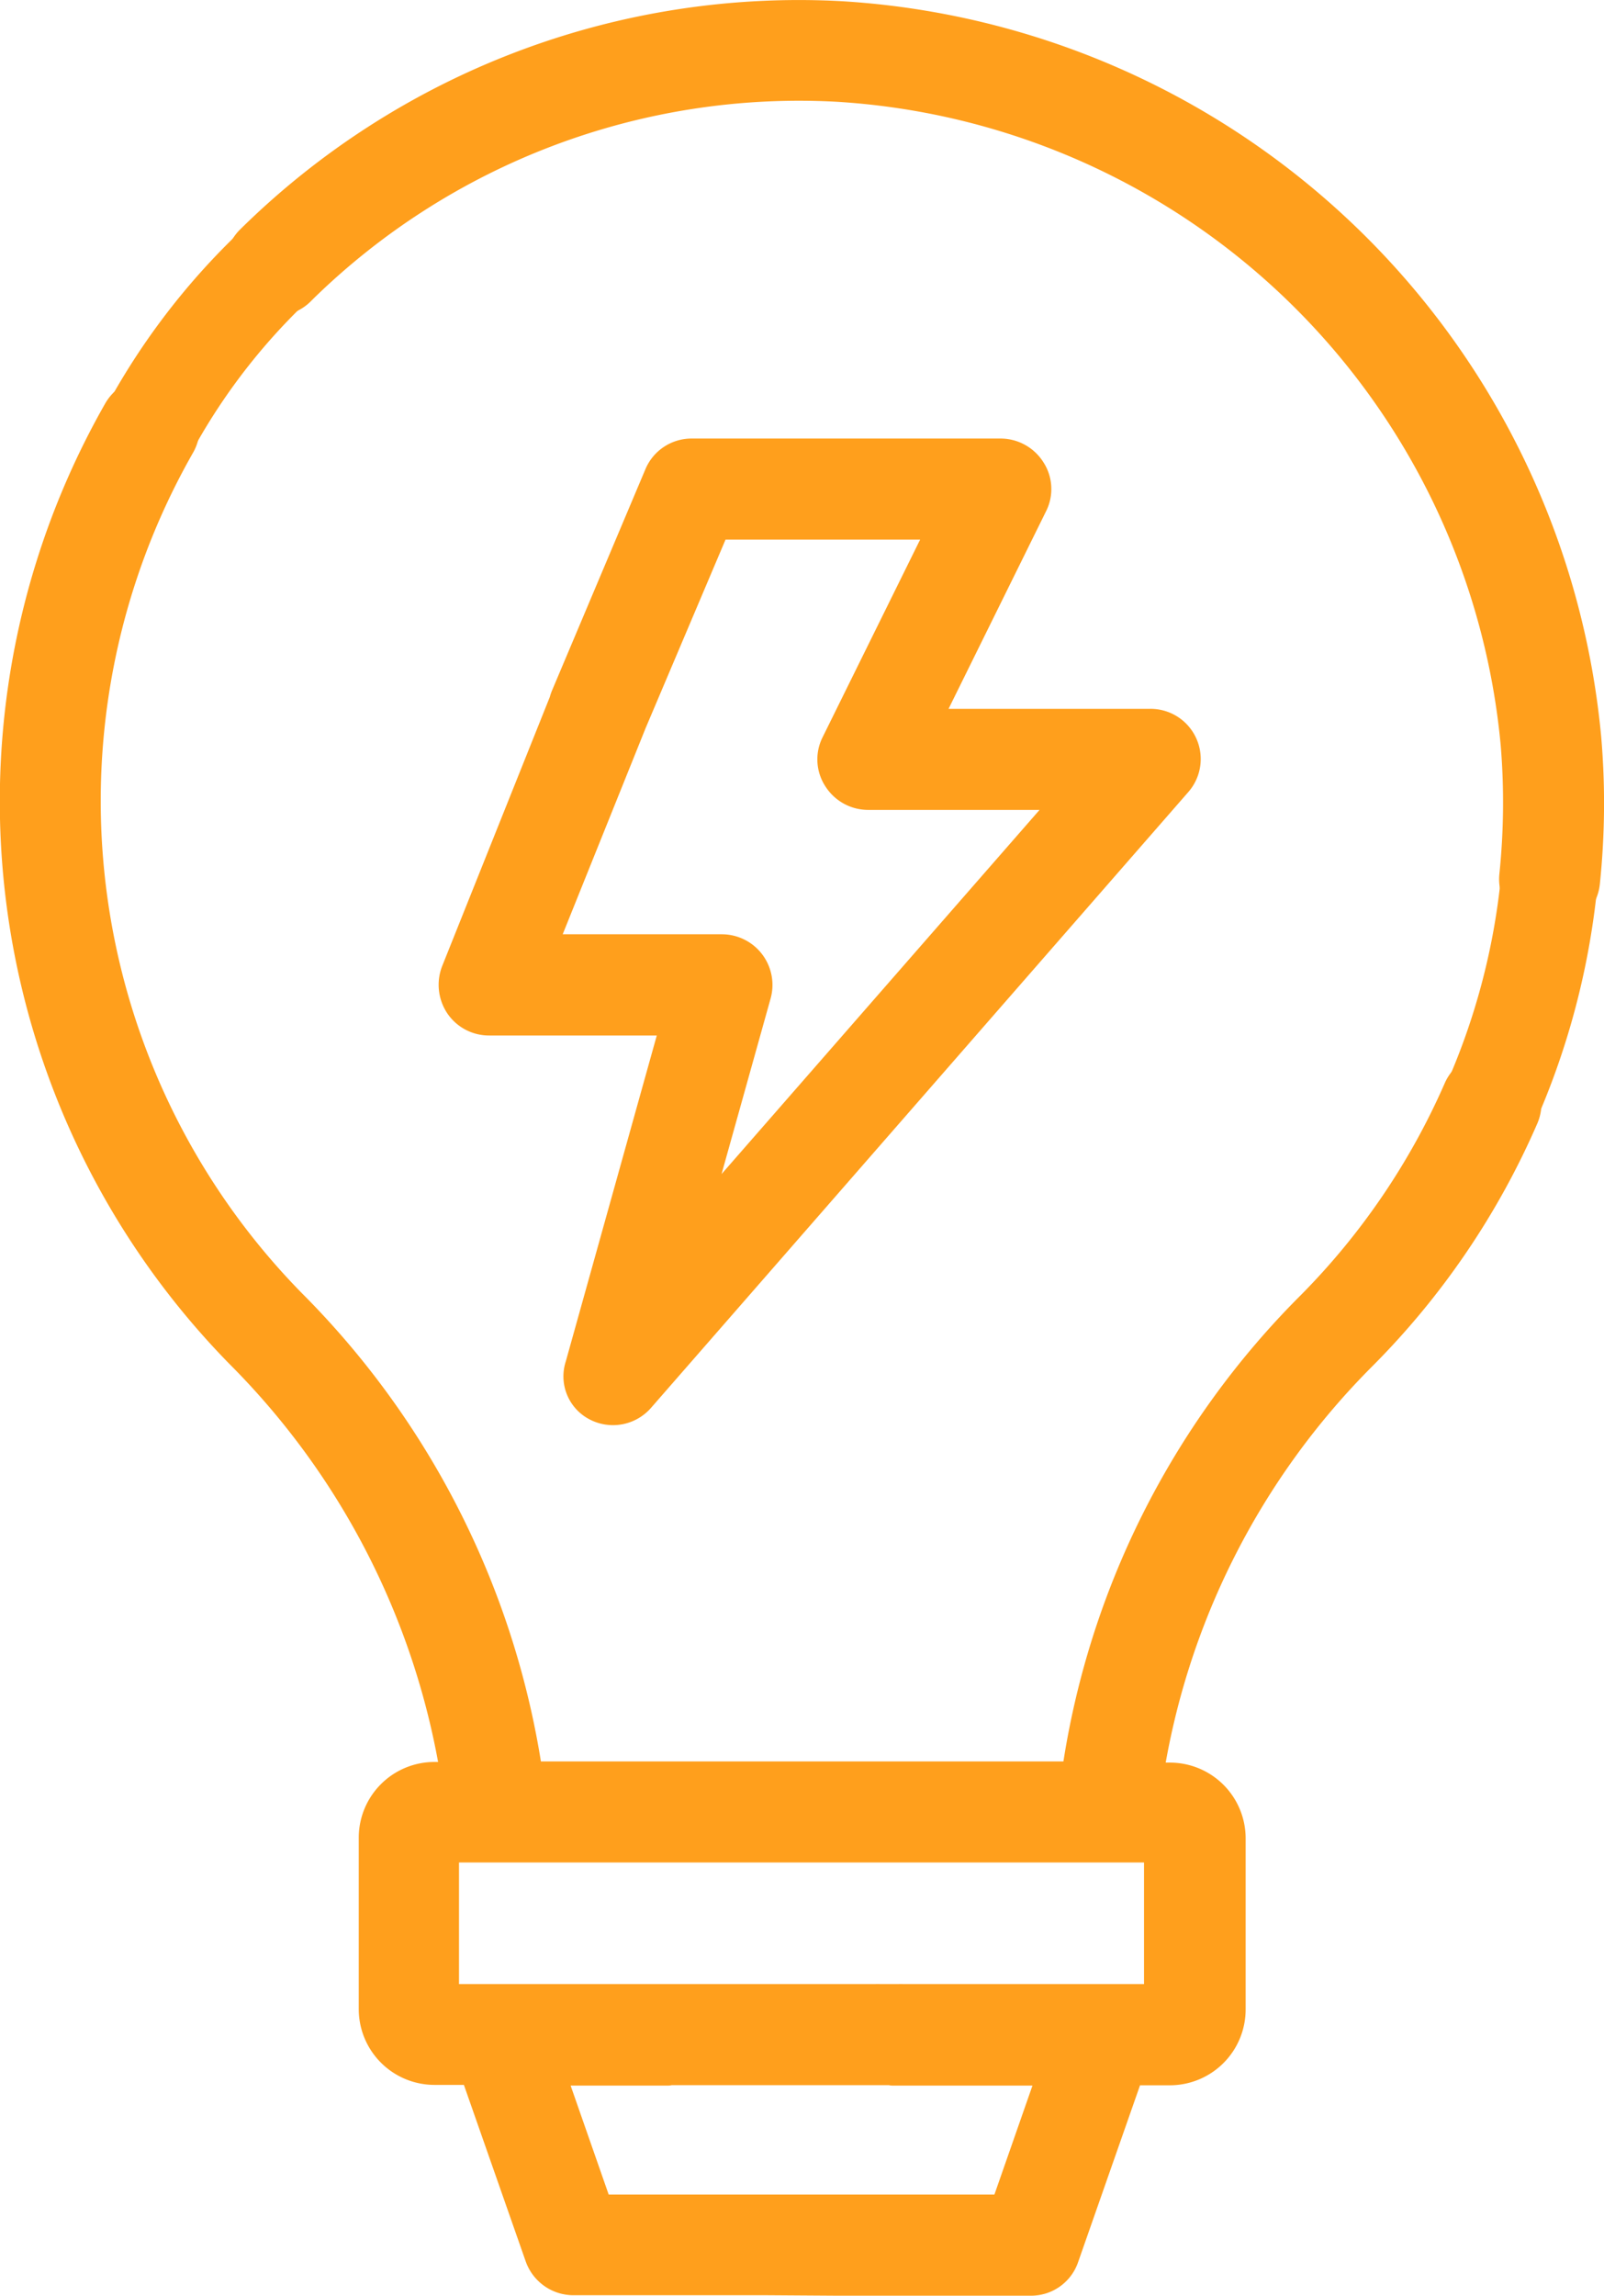 <svg xmlns="http://www.w3.org/2000/svg" width="24.846" height="35.545" viewBox="0 0 24.846 35.545">
  <g id="Group_13311" data-name="Group 13311" transform="translate(-581.75 -312.748)">
    <g id="energy-consumption" transform="translate(582 313)">
      <path id="Path_27679" data-name="Path 27679" d="M10.825,5.233A11.014,11.014,0,0,1,19.16,2.072,11.252,11.252,0,0,1,29.682,12.264a11.012,11.012,0,0,1-.021,2.04.529.529,0,0,0,.477.582h.056a.531.531,0,0,0,.526-.477,11.836,11.836,0,0,0,.021-2.229A12.328,12.328,0,0,0,19.209,1.014a12.068,12.068,0,0,0-9.127,3.463.531.531,0,0,0-.007.75.525.525,0,0,0,.75.007Z" transform="translate(-6.437 -0.998)" fill="#ff9f1c" stroke="#ff9f1c" stroke-width="0.5"/>
      <path id="Path_27680" data-name="Path 27680" d="M17.652,38.536h3.014a.52.52,0,0,0,.5-.358l1.016-2.9h.638a.924.924,0,0,0,.925-.925V31.7a.923.923,0,0,0-.925-.918h-.358a11.8,11.8,0,0,1,3.323-6.568,11.957,11.957,0,0,0,2.5-3.68.532.532,0,0,0-.974-.428,11.077,11.077,0,0,1-2.278,3.358,12.806,12.806,0,0,0-3.645,7.3H12.864a12.986,12.986,0,0,0-3.673-7.332A11.13,11.13,0,0,1,7.474,10.125a.529.529,0,0,0-.2-.722.544.544,0,0,0-.722.2,12.193,12.193,0,0,0,1.879,14.58,11.942,11.942,0,0,1,3.351,6.589h-.35a.923.923,0,0,0-.925.918v2.657a.924.924,0,0,0,.925.925h.631l1.016,2.9a.536.536,0,0,0,.5.357h3.014Zm-4.465-3.253h1.858c.007,0,.014-.007.021-.007h3.561a.533.533,0,1,0,0-1.065H11.56V31.828H22.671v2.383H18.318a.533.533,0,1,0,0,1.065h.189c.007,0,.014.007.021.007h2.517l-.764,2.187h-6.33Z" transform="translate(-4.95 -3.493)" fill="#ff9f1c" stroke="#ff9f1c" stroke-width="0.5"/>
      <path id="Path_27681" data-name="Path 27681" d="M16.841,25.394a.532.532,0,0,0,.652-.119l8.321-9.533a.527.527,0,0,0-.4-.876H21.888l1.689-3.421a.514.514,0,0,0-.028-.512.536.536,0,0,0-.449-.252H18.313a.525.525,0,0,0-.491.329L16.378,14.43a.531.531,0,1,0,.981.407l1.311-3.091h3.582l-1.689,3.421a.514.514,0,0,0,.028.512.536.536,0,0,0,.449.252H24.25l-6.014,6.884,1.058-3.785a.534.534,0,0,0-.512-.673H15.943l1.416-3.519a.528.528,0,1,0-.981-.393l-1.7,4.248a.547.547,0,0,0,.056.5.53.53,0,0,0,.442.231H18.1l-1.5,5.37A.5.5,0,0,0,16.841,25.394Z" transform="translate(-7.847 -3.893)" fill="#ff9f1c" stroke="#ff9f1c" stroke-width="0.5"/>
    </g>
    <path id="Path_27682" data-name="Path 27682" d="M10558.483,875.956a11.226,11.226,0,0,1-.955,3.633" transform="translate(-9952.726 -549.668)" fill="none" stroke="#ff9f1c" stroke-width="1.5"/>
    <path id="Path_27683" data-name="Path 27683" d="M10529.853,862.5a10.181,10.181,0,0,0-2.027,2.681" transform="translate(-9943.845 -545.644)" fill="none" stroke="#ff9f1c" stroke-linecap="round" stroke-width="1.5"/>
  </g>
</svg>
